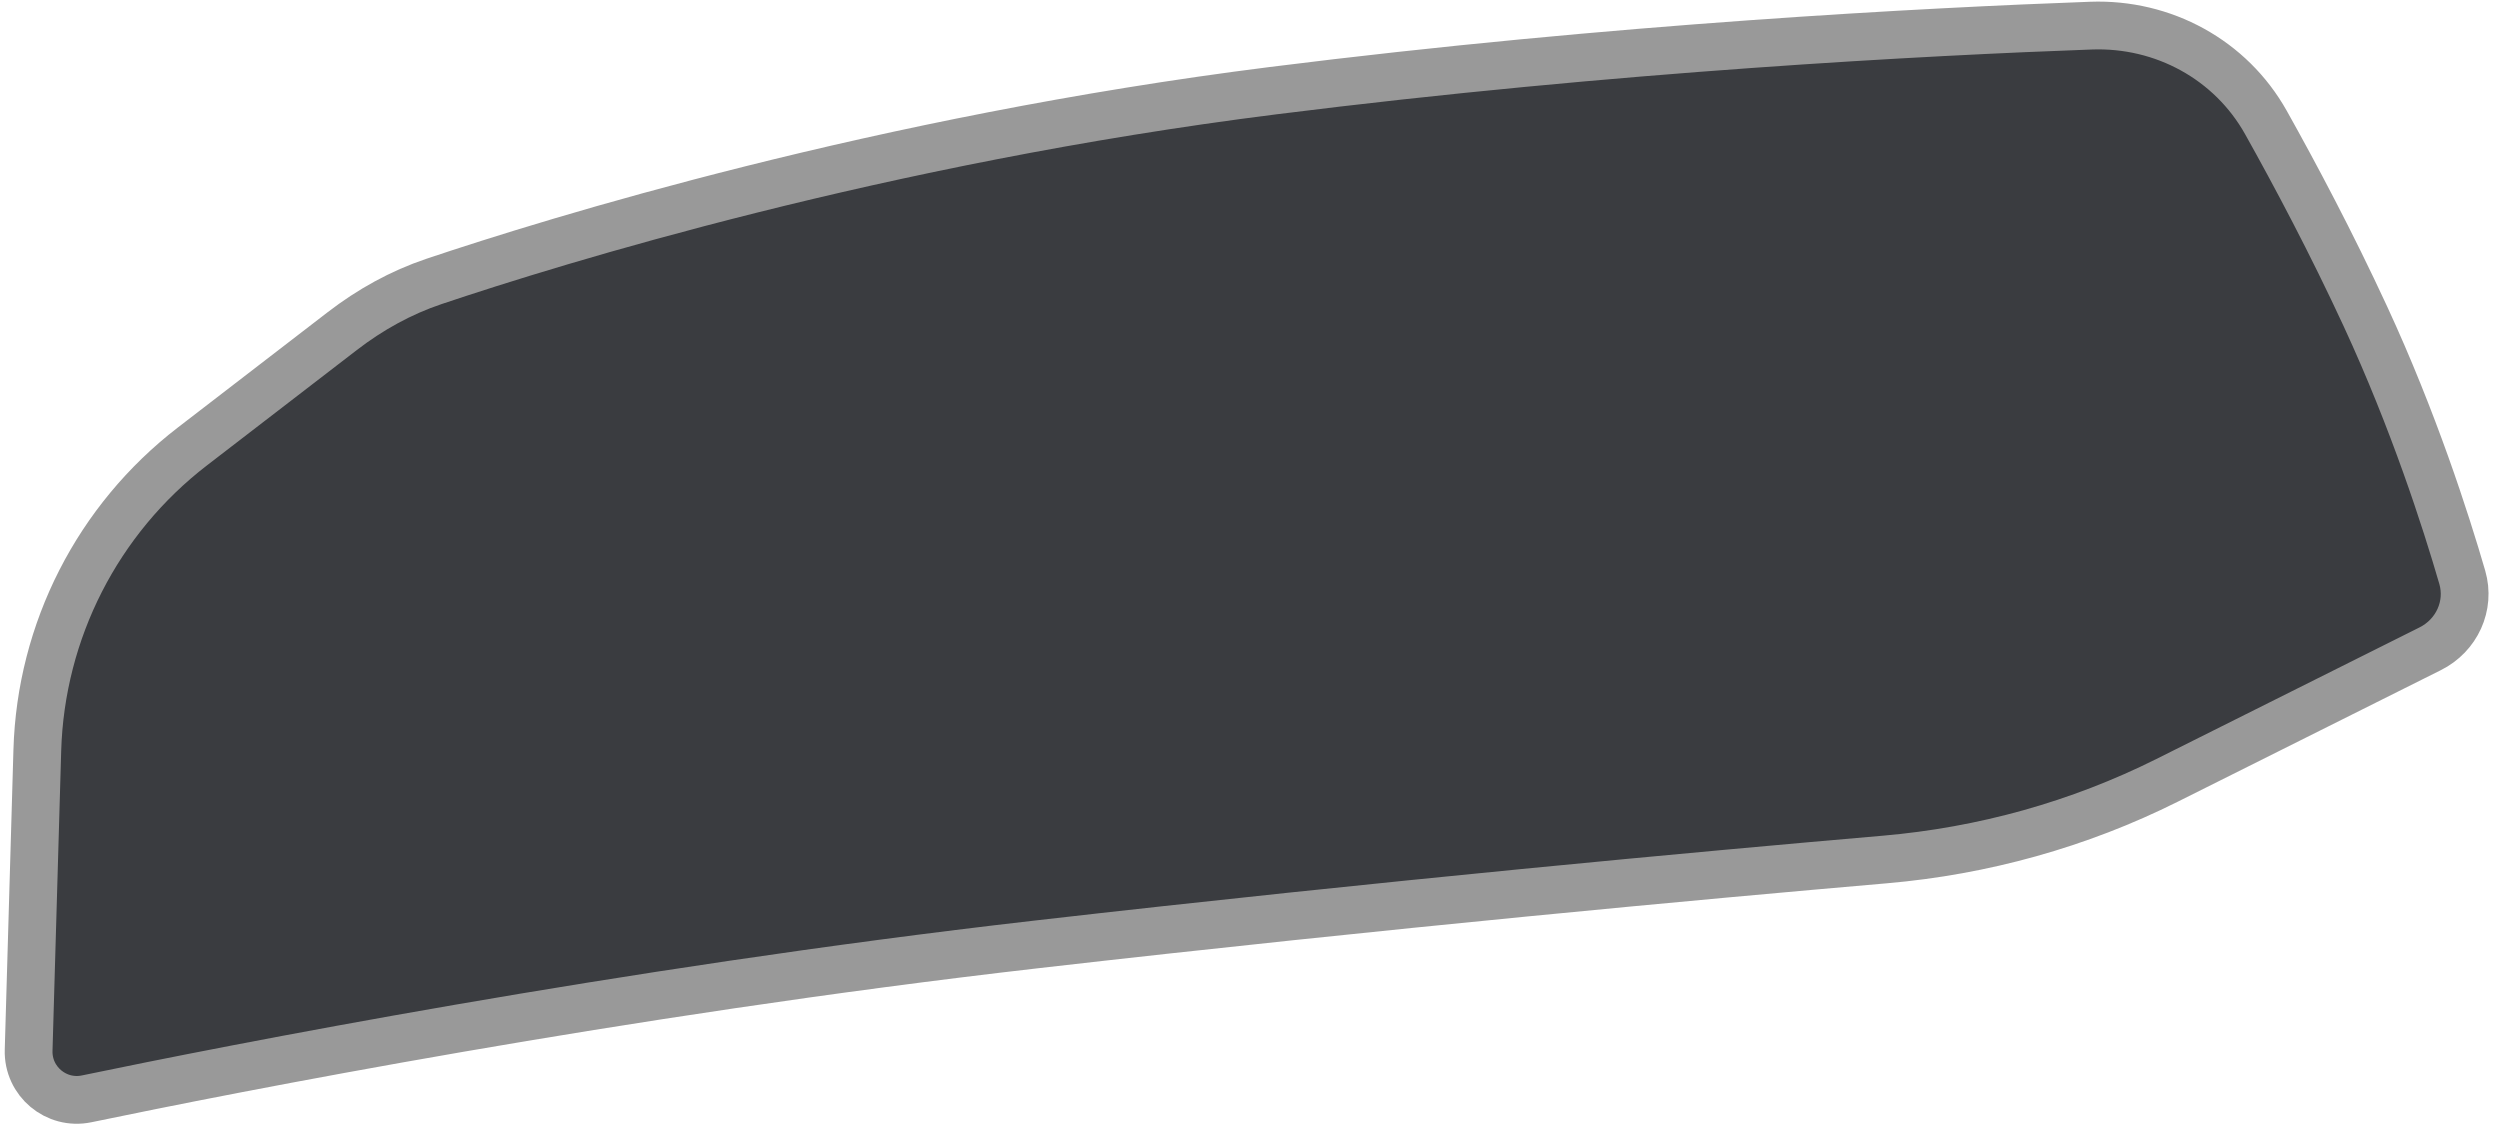 <svg width="157" height="71" viewBox="0 0 157 71" fill="none" xmlns="http://www.w3.org/2000/svg">
<path d="M2.343 47.124L1.798 65.957C1.741 67.911 3.526 69.406 5.439 69.008C14.505 67.121 38.797 62.323 65.09 59.308C86.965 56.8 107.116 54.95 118.373 53.976C124.539 53.442 130.556 51.774 136.091 49.006L152.618 40.742C154.284 39.91 155.149 38.042 154.63 36.254C153.591 32.677 151.576 26.414 148.548 19.869C146.407 15.242 144.133 10.965 142.302 7.696C140.088 3.743 135.851 1.446 131.323 1.609C121.132 1.977 101.443 2.988 79.941 5.695C55.3 8.796 34.821 15.131 27.26 17.672C25.172 18.374 23.245 19.446 21.499 20.79L12.084 28.036C6.136 32.614 2.56 39.621 2.343 47.124Z" fill="#3A3C40" stroke="#999999" stroke-width="3"/>
</svg>
